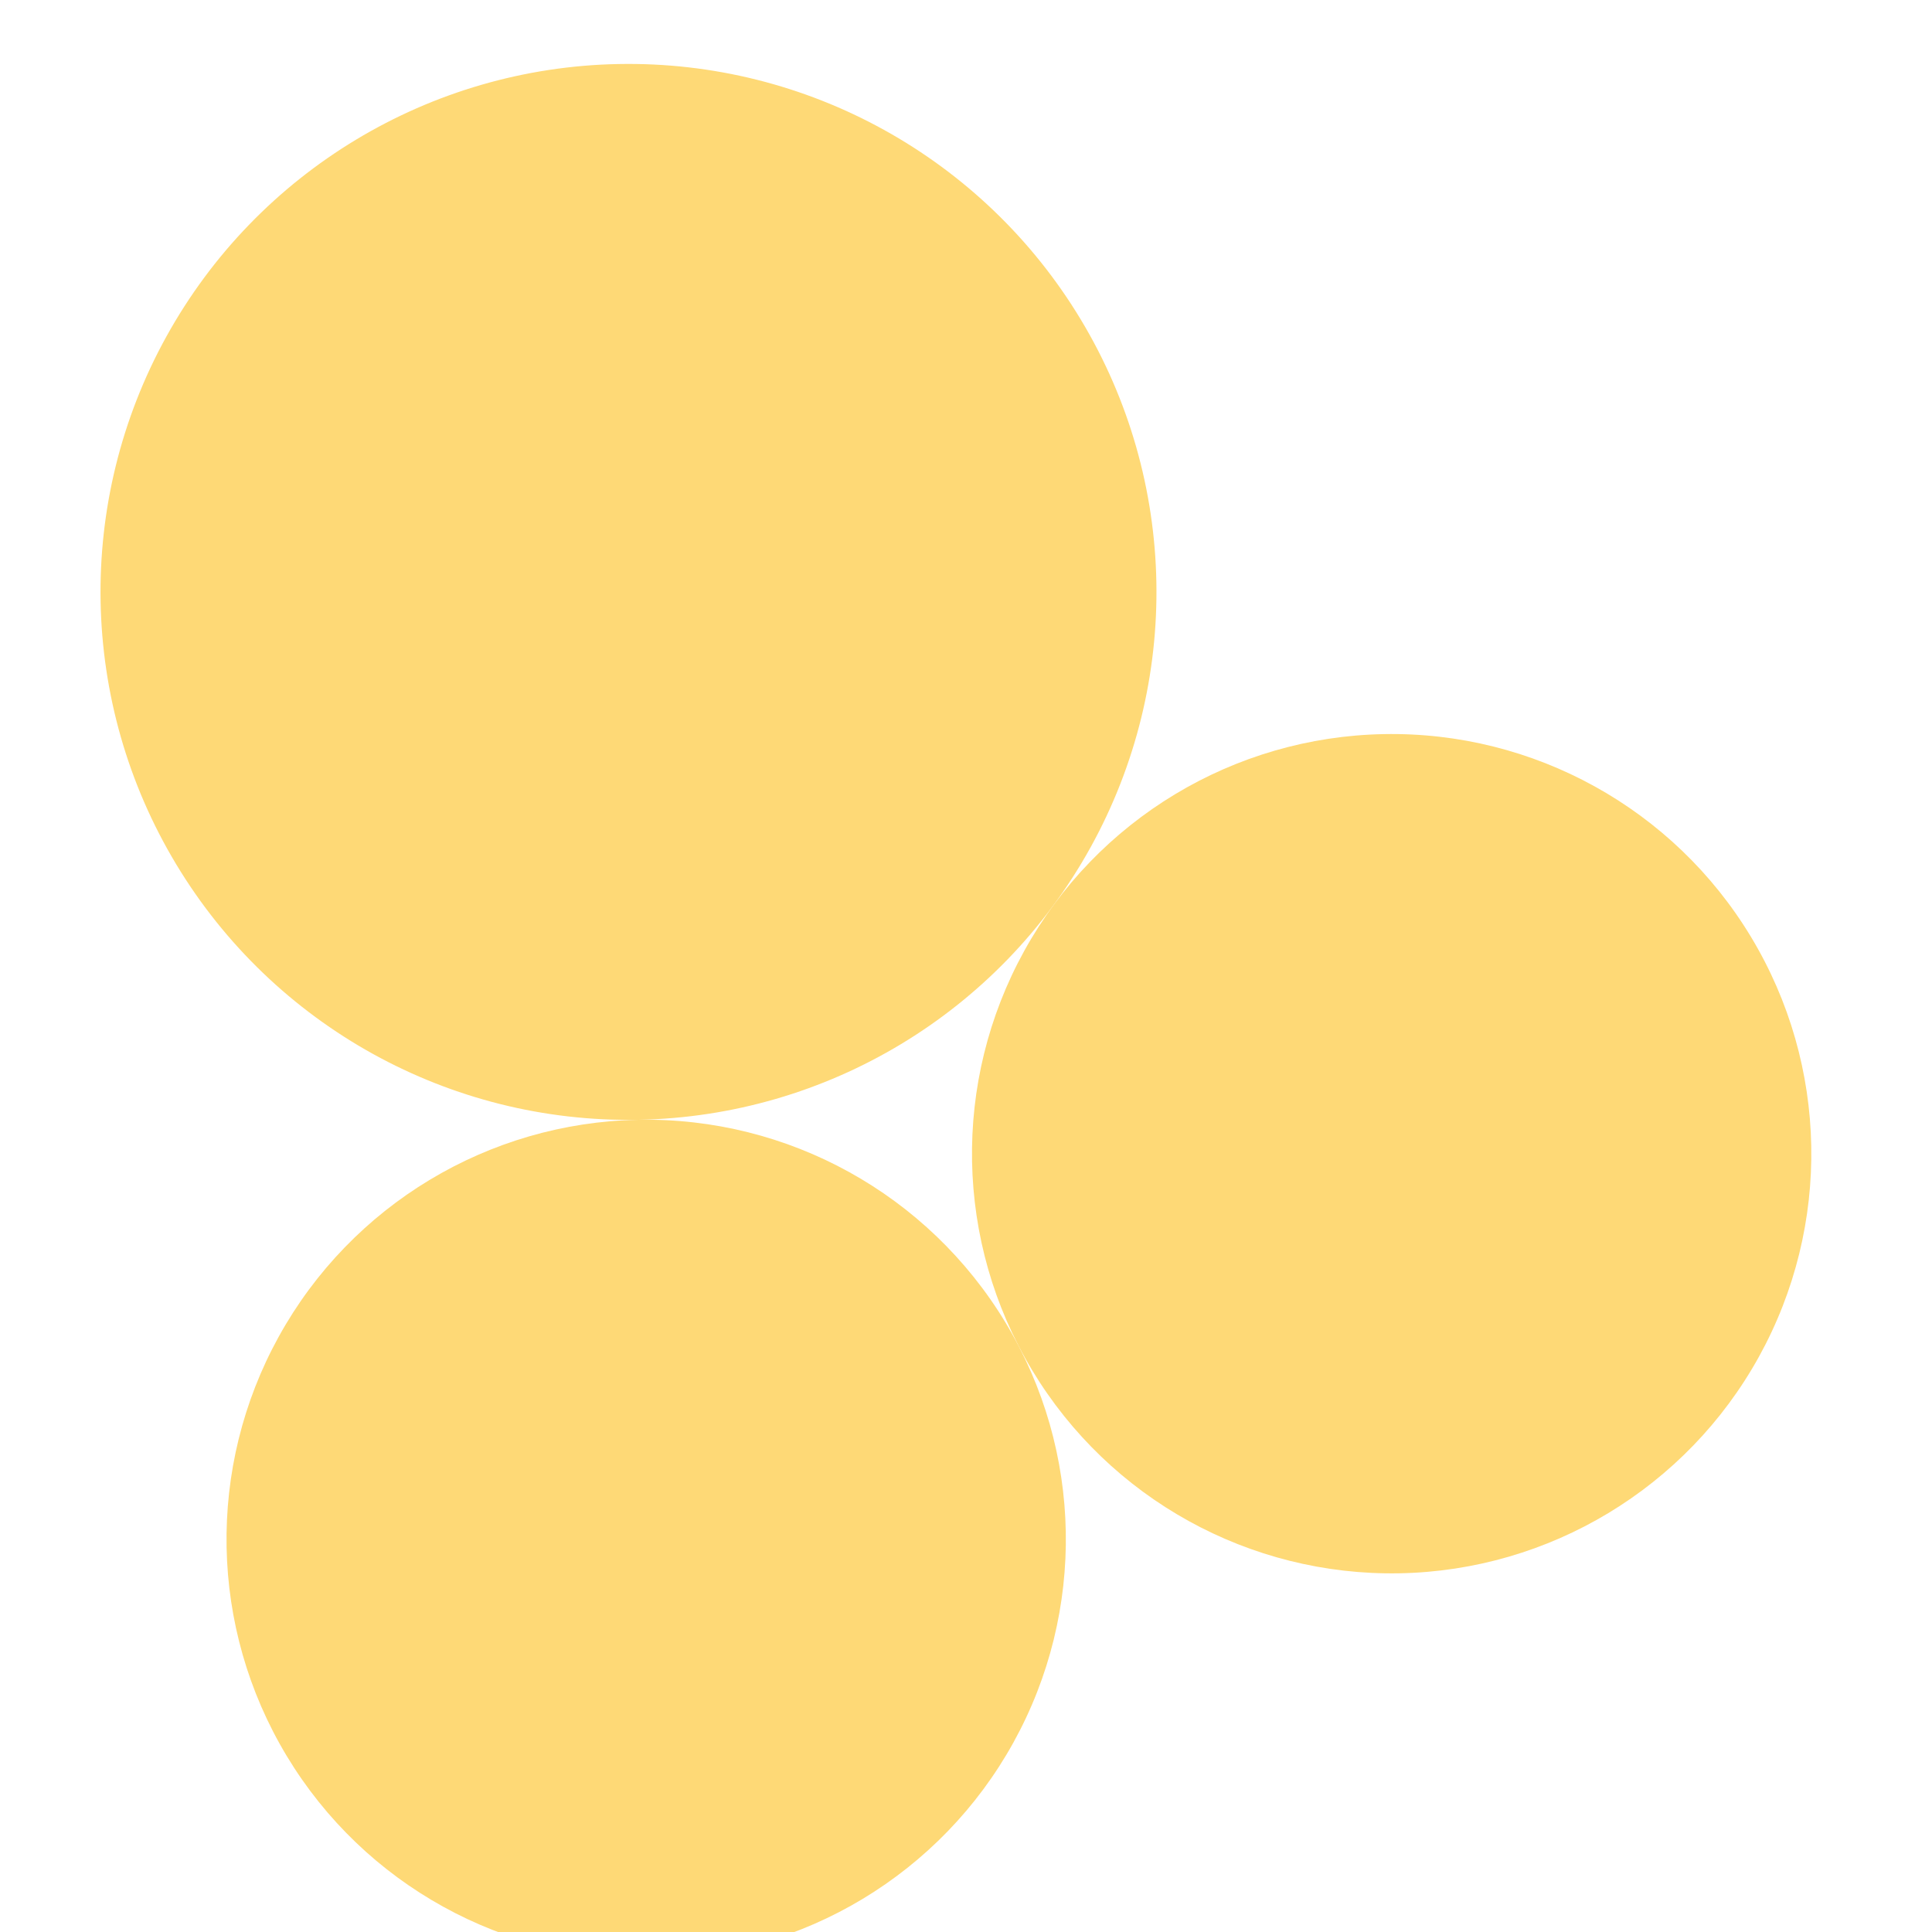 <svg width="300" height="300" xmlns="http://www.w3.org/2000/svg" style="animation-delay: 0s; animation-direction: normal; animation-duration: 0s; animation-fill-mode: none; animation-iteration-count: 1; animation-name: none; animation-play-state: running; animation-timing-function: ease; background-attachment: scroll; background-blend-mode: normal; background-clip: border-box; background-color: rgba(0, 0, 0, 0); background-image: none; background-origin: padding-box; background-position: 0% 0%; background-repeat: repeat; background-size: auto; border-bottom-color: rgb(0, 0, 0); border-bottom-left-radius: 0px; border-bottom-right-radius: 0px; border-bottom-style: none; border-bottom-width: 0px; border-collapse: separate; border-image-outset: 0px; border-image-repeat: stretch; border-image-slice: 100%; border-image-source: none; border-image-width: 1; border-left-color: rgb(0, 0, 0); border-left-style: none; border-left-width: 0px; border-right-color: rgb(0, 0, 0); border-right-style: none; border-right-width: 0px; border-top-color: rgb(0, 0, 0); border-top-left-radius: 0px; border-top-right-radius: 0px; border-top-style: none; border-top-width: 0px; bottom: auto; box-shadow: none; box-sizing: content-box; break-after: auto; break-before: auto; break-inside: auto; caption-side: top; clear: none; clip: auto; color: rgb(0, 0, 0); content: ; cursor: auto; direction: ltr; display: inline; empty-cells: show; float: none; font-family: sans-serif; font-kerning: auto; font-size: 12px; font-stretch: normal; font-style: normal; font-variant: normal; font-variant-ligatures: normal; font-variant-caps: normal; font-variant-numeric: normal; font-weight: normal; height: 300px; image-rendering: auto; isolation: auto; left: auto; letter-spacing: normal; line-height: normal; list-style-image: none; list-style-position: outside; list-style-type: disc; margin-bottom: 0px; margin-left: 0px; margin-right: 0px; margin-top: 0px; max-height: none; max-width: none; min-height: 0px; min-width: 0px; mix-blend-mode: normal; object-fit: fill; object-position: 50% 50%; offset-distance: 0px; offset-path: none; offset-rotate: auto 0deg; offset-rotation: auto 0deg; opacity: 1; orphans: 2; outline-color: rgb(0, 0, 0); outline-offset: 0px; outline-style: none; outline-width: 0px; overflow-anchor: auto; overflow-wrap: normal; overflow-x: hidden; overflow-y: hidden; padding-bottom: 20px; padding-left: 20px; padding-right: 20px; padding-top: 20px; pointer-events: auto; position: static; resize: none; right: auto; speak: normal; table-layout: auto; tab-size: 8; text-align: start; text-align-last: auto; text-decoration: none; text-indent: 0px; text-rendering: auto; text-shadow: none; text-size-adjust: auto; text-overflow: clip; text-transform: none; top: auto; touch-action: auto; transition-delay: 0s; transition-duration: 0s; transition-property: all; transition-timing-function: ease; unicode-bidi: normal; vertical-align: baseline; visibility: visible; white-space: normal; widows: 2; width: 300px; will-change: auto; word-break: normal; word-spacing: 0px; word-wrap: normal; z-index: auto; zoom: 1; -webkit-appearance: none; backface-visibility: visible; -webkit-background-clip: border-box; -webkit-background-origin: padding-box; -webkit-border-horizontal-spacing: 0px; -webkit-border-image: none; -webkit-border-vertical-spacing: 0px; -webkit-box-align: stretch; -webkit-box-decoration-break: slice; -webkit-box-direction: normal; -webkit-box-flex: 0; -webkit-box-flex-group: 1; -webkit-box-lines: single; -webkit-box-ordinal-group: 1; -webkit-box-orient: horizontal; -webkit-box-pack: start; -webkit-box-reflect: none; column-count: auto; column-gap: normal; column-rule-color: rgb(0, 0, 0); column-rule-style: none; column-rule-width: 0px; column-span: none; column-width: auto; align-content: stretch; align-items: stretch; align-self: stretch; flex-basis: auto; flex-grow: 0; flex-shrink: 1; flex-direction: row; flex-wrap: nowrap; justify-content: flex-start; -webkit-font-smoothing: auto; -webkit-highlight: none; hyphens: manual; -webkit-hyphenate-character: auto; -webkit-line-break: auto; -webkit-line-clamp: none; -webkit-locale: &quot;en&quot;; -webkit-margin-before-collapse: collapse; -webkit-margin-after-collapse: collapse; -webkit-mask-box-image: none; -webkit-mask-box-image-outset: 0px; -webkit-mask-box-image-repeat: stretch; -webkit-mask-box-image-slice: 0 fill; -webkit-mask-box-image-source: none; -webkit-mask-box-image-width: auto; -webkit-mask-clip: border-box; -webkit-mask-composite: source-over; -webkit-mask-image: none; -webkit-mask-origin: border-box; -webkit-mask-position: 0% 0%; -webkit-mask-repeat: repeat; -webkit-mask-size: auto; order: 0; perspective: none; perspective-origin: 170px 170px; -webkit-print-color-adjust: economy; -webkit-rtl-ordering: logical; shape-outside: none; shape-image-threshold: 0; shape-margin: 0px; -webkit-tap-highlight-color: rgba(0, 0, 0, 0.18); -webkit-text-combine: none; -webkit-text-decorations-in-effect: none; -webkit-text-emphasis-color: rgb(0, 0, 0); -webkit-text-emphasis-position: over; -webkit-text-emphasis-style: none; -webkit-text-fill-color: rgb(0, 0, 0); -webkit-text-orientation: vertical-right; -webkit-text-security: none; -webkit-text-stroke-color: rgb(0, 0, 0); -webkit-text-stroke-width: 0px; transform: none; transform-origin: 170px 170px; transform-style: flat; -webkit-user-drag: auto; -webkit-user-modify: read-only; user-select: text; -webkit-writing-mode: horizontal-tb; -webkit-app-region: no-drag; buffered-rendering: auto; clip-path: none; clip-rule: nonzero; mask: none; filter: none; flood-color: rgb(0, 0, 0); flood-opacity: 1; lighting-color: rgb(255, 255, 255); stop-color: rgb(0, 0, 0); stop-opacity: 1; color-interpolation: sRGB; color-interpolation-filters: linearRGB; color-rendering: auto; fill: rgb(0, 0, 0); fill-opacity: 1; fill-rule: nonzero; marker-end: none; marker-mid: none; marker-start: none; mask-type: luminance; shape-rendering: auto; stroke: none; stroke-dasharray: none; stroke-dashoffset: 0px; stroke-linecap: butt; stroke-linejoin: miter; stroke-miterlimit: 4; stroke-opacity: 1; stroke-width: 1px; alignment-baseline: auto; baseline-shift: 0px; dominant-baseline: auto; text-anchor: start; writing-mode: horizontal-tb; vector-effect: none; paint-order: fill stroke markers; d: none; cx: 0px; cy: 0px; x: 0px; y: 0px; r: 0px; rx: auto; ry: auto;" version="1.1" xmlns:xlink="http://www.w3.org/1999/xlink"><style type="text/css">svg { padding: 20px; }
.child circle { fill: none; }</style><svg xmlns="http://www.w3.org/2000/svg"><g transform="translate(-15.314 -8) scale(1.109)"><g class="node" transform="translate(148,148) rotate(88.93)"><title>0-Connected</title><circle r="148" style="stroke: grey; stroke-width: 0; fill: none;"/><g class="node" transform="translate(-58.761,45.102) rotate(0)"><title>1-Connected</title><circle r="73.926" style="stroke: grey; stroke-width: 0; fill: rgb(254, 217, 118);"/><g class="child node" transform="translate(-18.481,0) rotate(0)"><title>1-Connected</title><circle r="18.481" style="stroke: grey; stroke-width: 0;"/></g><g class="child node" transform="translate(18.481,0) rotate(0)"><title>1-Connected</title><circle r="18.481" style="stroke: grey; stroke-width: 0;"/></g><g class="child node" transform="translate(0,-32.011) rotate(0)"><title>1-Connected</title><circle r="18.481" style="stroke: grey; stroke-width: 0;"/></g><g class="child node" transform="translate(-36.963,-32.011) rotate(0)"><title>1-Connected</title><circle r="18.481" style="stroke: grey; stroke-width: 0;"/></g><g class="child node" transform="translate(-55.444,0) rotate(0)"><title>1-Connected</title><circle r="18.481" style="stroke: grey; stroke-width: 0;"/></g><g class="child node" transform="translate(-36.963,32.011) rotate(0)"><title>1-Connected</title><circle r="18.481" style="stroke: grey; stroke-width: 0;"/></g><g class="child node" transform="translate(0,32.011) rotate(0)"><title>1-Connected</title><circle r="18.481" style="stroke: grey; stroke-width: 0;"/></g><g class="child node" transform="translate(36.963,32.011) rotate(0)"><title>1-Connected</title><circle r="18.481" style="stroke: grey; stroke-width: 0;"/></g><g class="child node" transform="translate(55.444,0) rotate(0)"><title>1-Connected</title><circle r="18.481" style="stroke: grey; stroke-width: 0;"/></g><g class="child node" transform="translate(36.963,-32.011) rotate(0)"><title>1-Connected</title><circle r="18.481" style="stroke: grey; stroke-width: 0;"/></g></g><g class="node" transform="translate(73.926,45.102) rotate(0)"><title>1-Connected</title><circle r="58.761" style="stroke: grey; stroke-width: 0; fill: rgb(254, 217, 118);"/><g class="child node" transform="translate(0,16.005) rotate(0)"><title>1-Connected</title><circle r="18.481" style="stroke: grey; stroke-width: 0;"/></g><g class="child node" transform="translate(36.963,16.005) rotate(0)"><title>1-Connected</title><circle r="18.481" style="stroke: grey; stroke-width: 0;"/></g><g class="child node" transform="translate(18.481,-16.005) rotate(0)"><title>1-Connected</title><circle r="18.481" style="stroke: grey; stroke-width: 0;"/></g><g class="child node" transform="translate(-18.481,-16.005) rotate(0)"><title>1-Connected</title><circle r="18.481" style="stroke: grey; stroke-width: 0;"/></g><g class="child node" transform="translate(-36.963,16.005) rotate(0)"><title>1-Connected</title><circle r="18.481" style="stroke: grey; stroke-width: 0;"/></g></g><g class="node" transform="translate(21.881,-60.267) rotate(0)"><title>1-Connected</title><circle r="58.761" style="stroke: grey; stroke-width: 0; fill: rgb(254, 217, 118);"/><g class="child node" transform="translate(0,16.005) rotate(0)"><title>1-Connected</title><circle r="18.481" style="stroke: grey; stroke-width: 0;"/></g><g class="child node" transform="translate(36.963,16.005) rotate(0)"><title>1-Connected</title><circle r="18.481" style="stroke: grey; stroke-width: 0;"/></g><g class="child node" transform="translate(18.481,-16.005) rotate(0)"><title>1-Connected</title><circle r="18.481" style="stroke: grey; stroke-width: 0;"/></g><g class="child node" transform="translate(-18.481,-16.005) rotate(0)"><title>1-Connected</title><circle r="18.481" style="stroke: grey; stroke-width: 0;"/></g><g class="child node" transform="translate(-36.963,16.005) rotate(0)"><title>1-Connected</title><circle r="18.481" style="stroke: grey; stroke-width: 0;"/></g></g></g></g></svg></svg>